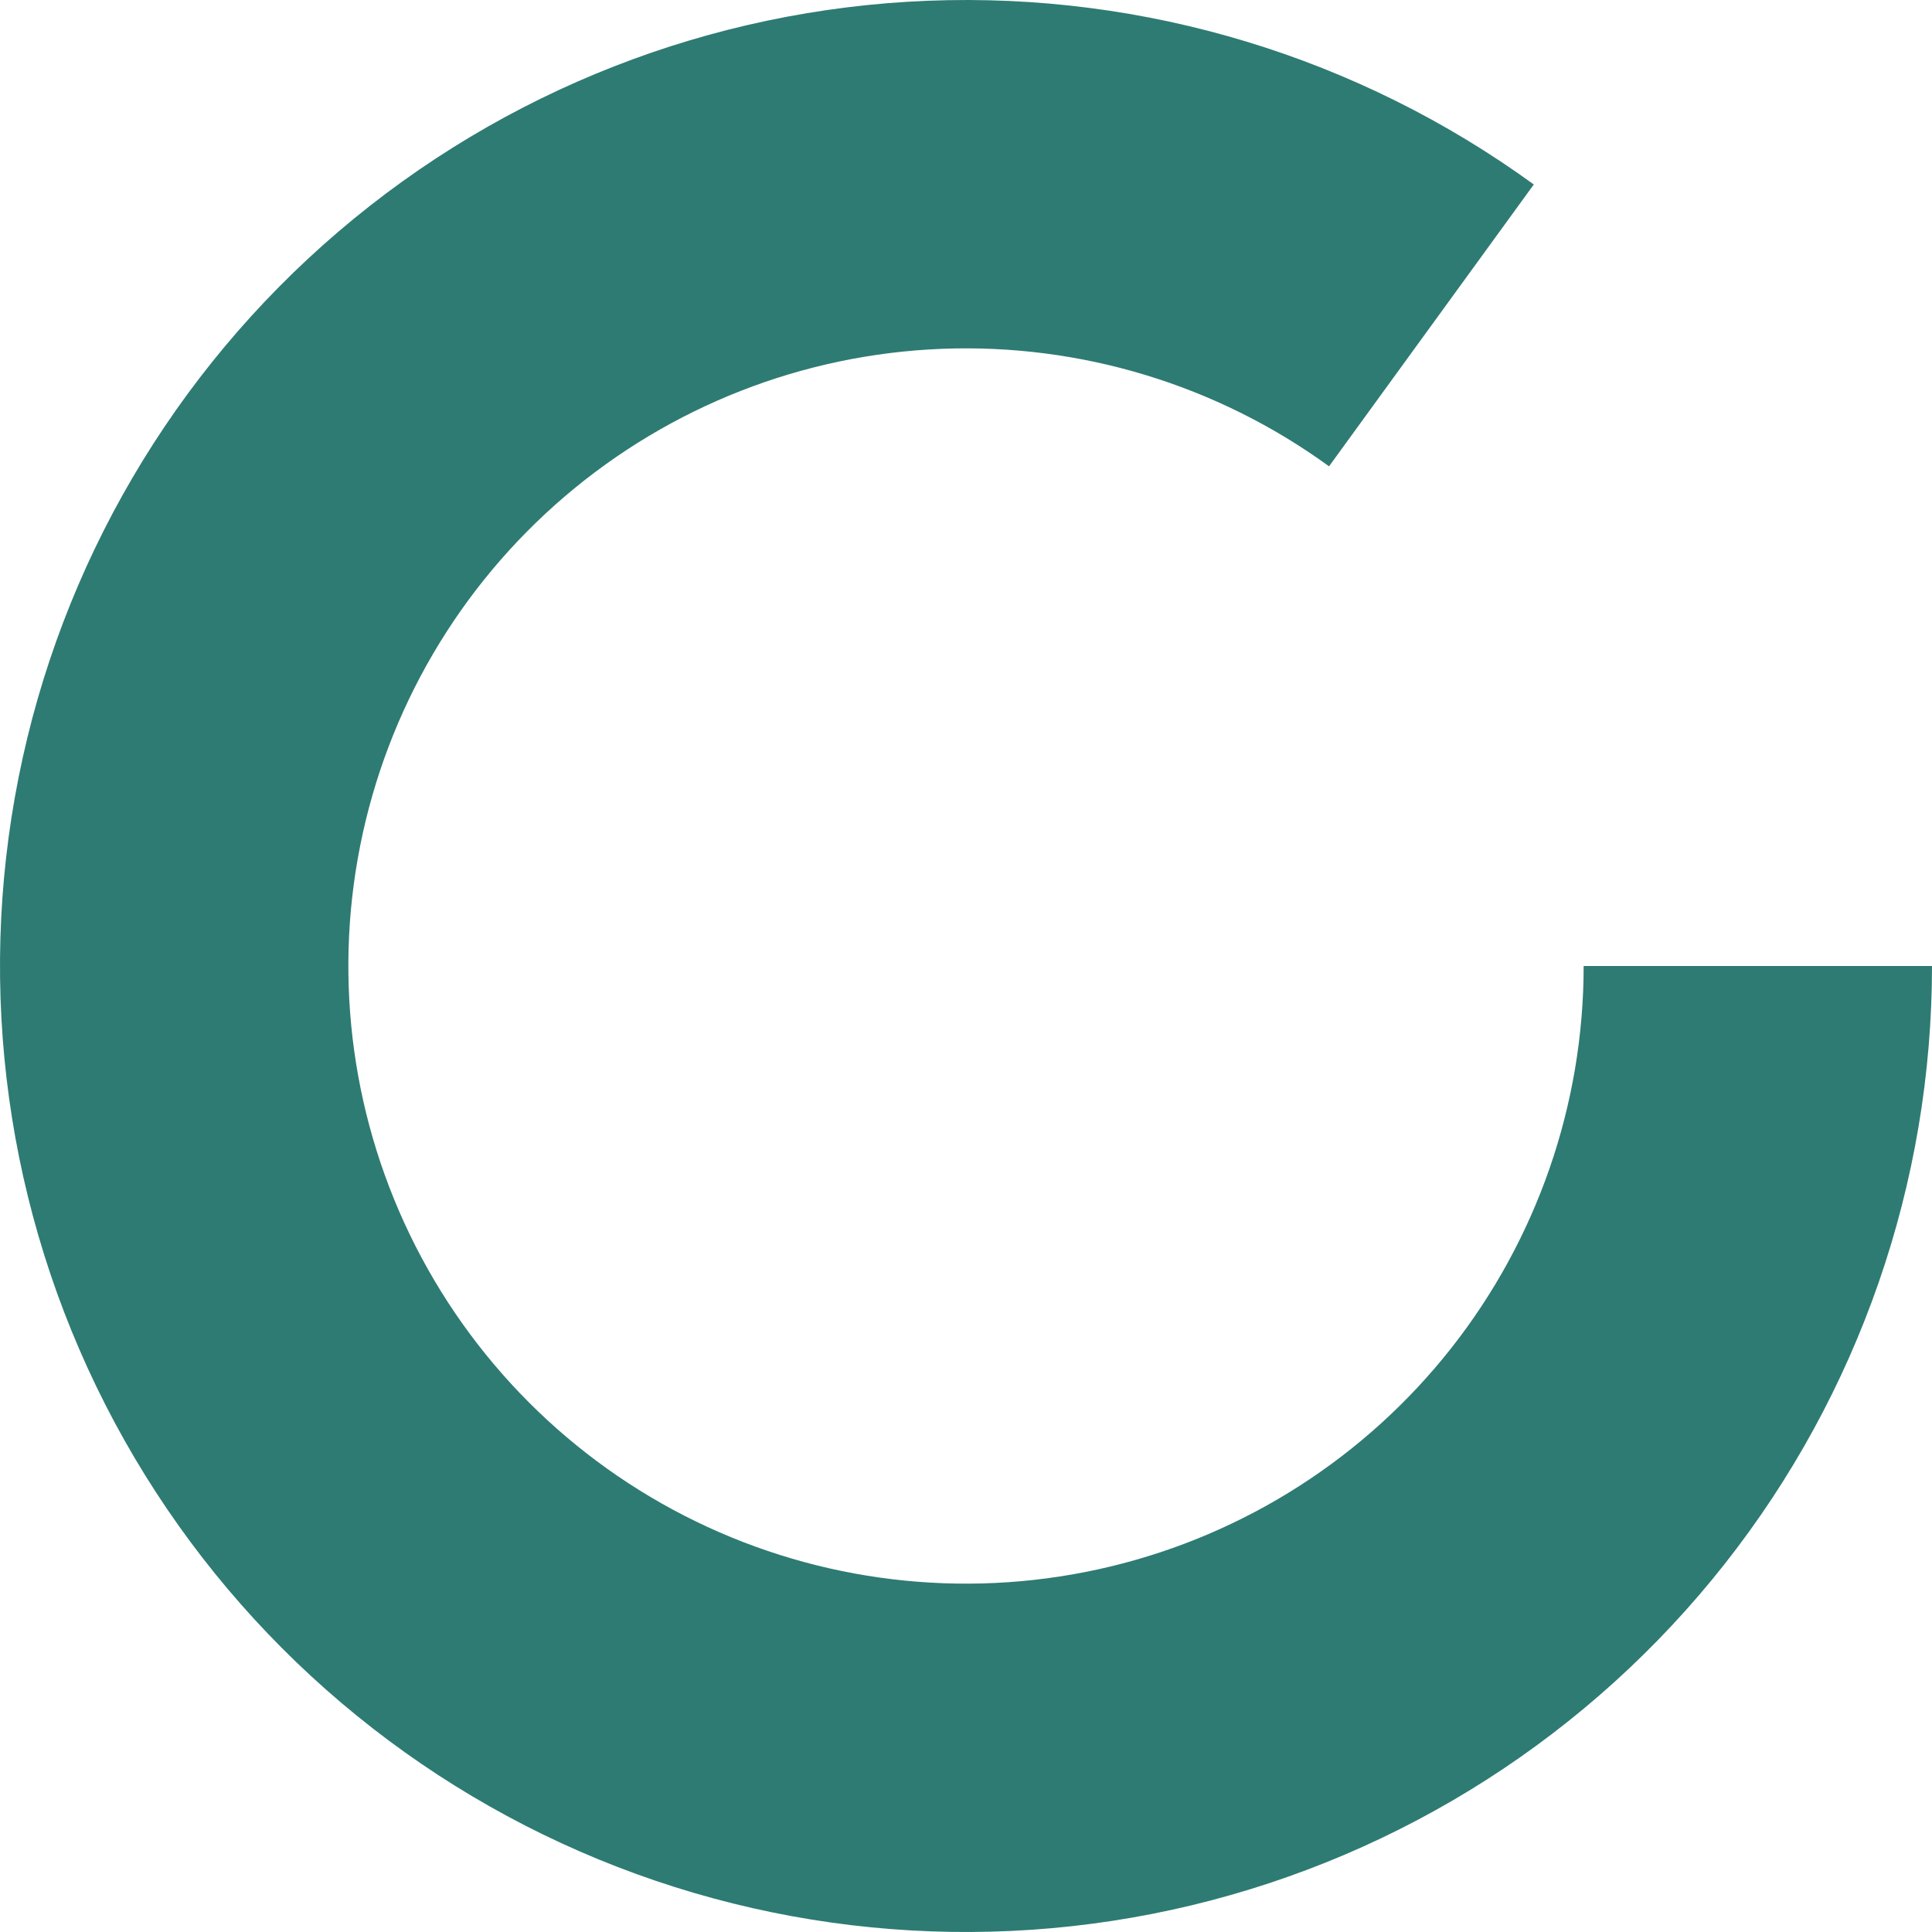 <svg width="220" height="220" viewBox="0 0 220 220" fill="none" xmlns="http://www.w3.org/2000/svg">
<path d="M220 110C220 134.708 211.681 158.697 196.385 178.1C181.088 197.504 159.704 211.193 135.679 216.961C111.654 222.729 86.386 220.24 63.947 209.896C41.509 199.551 23.206 181.954 11.989 159.939C0.772 137.924 -2.707 112.773 2.114 88.54C6.934 64.307 19.773 42.402 38.561 26.355C57.349 10.309 80.992 1.055 105.681 0.085C130.37 -0.885 154.667 6.485 174.656 21.008L151.34 53.1C138.56 43.814 123.025 39.101 107.239 39.722C91.453 40.342 76.336 46.259 64.323 56.519C52.31 66.779 44.101 80.784 41.019 96.279C37.937 111.773 40.161 127.854 47.333 141.93C54.505 156.006 66.208 167.258 80.555 173.872C94.901 180.486 111.057 182.077 126.419 178.389C141.78 174.701 155.453 165.949 165.233 153.542C175.014 141.136 180.333 125.798 180.333 110L220 110Z" fill="#2E7B73"/>
</svg>
